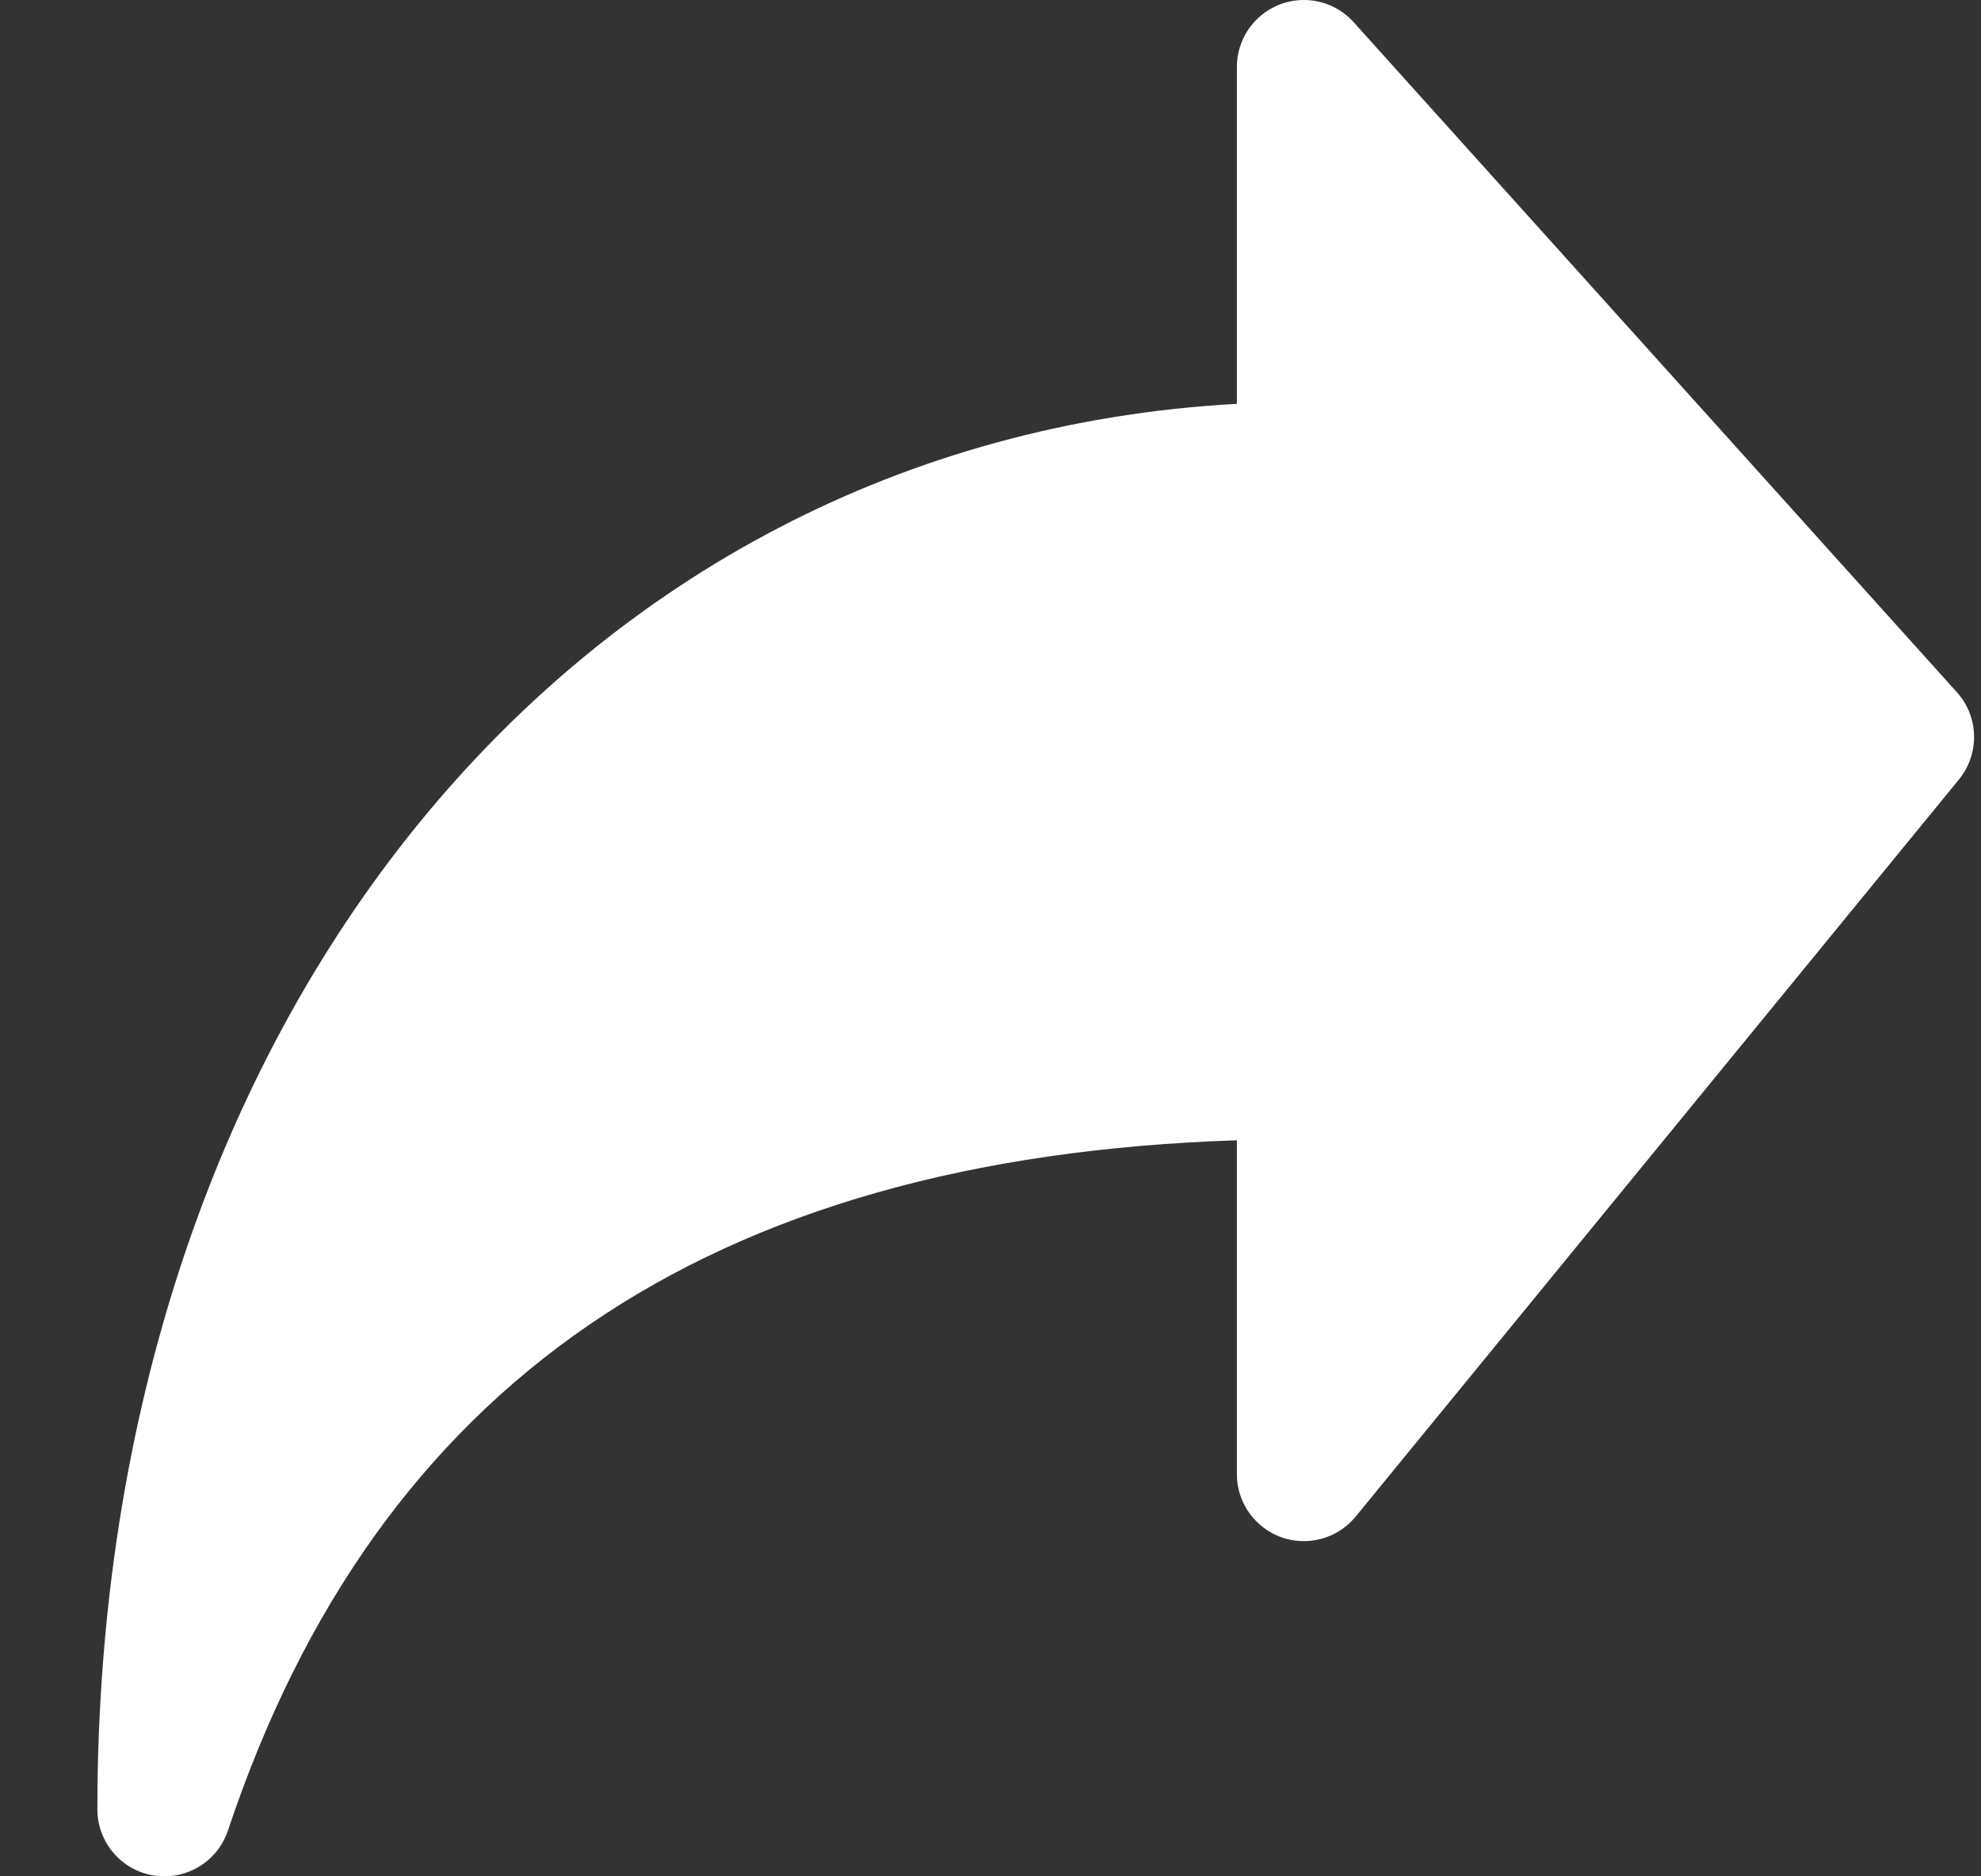 <svg width="19" height="18" viewBox="0 0 19 18" fill="none" xmlns="http://www.w3.org/2000/svg">
<rect x="0" y="0" width="19" height="18" fill="#333333" stroke="none"/>
<g clip-path="url(#clip0_1561_25582)">
<path d="M11.863 3.874V0.643C11.863 0.288 12.151 -0 12.506 3.32727e-08C12.688 3.7701e-05 12.861 0.077 12.983 0.213L18.769 6.641C18.981 6.877 18.989 7.231 18.789 7.477L13.003 14.548C12.778 14.823 12.373 14.864 12.099 14.639C11.95 14.517 11.863 14.335 11.863 14.143V10.939C6.784 11.105 3.615 13.276 2.186 17.561C2.099 17.823 1.853 18 1.577 18C1.542 18 1.508 17.997 1.473 17.992C1.162 17.941 0.934 17.672 0.934 17.357C0.934 9.787 5.491 4.225 11.863 3.874Z" fill="white"/>
</g>
<defs>
<clipPath id="clip0_1561_25582">
<rect width="18" height="18" fill="white" transform="matrix(-1 0 0 1 18.934 0)"/>
</clipPath>
</defs>
</svg>
